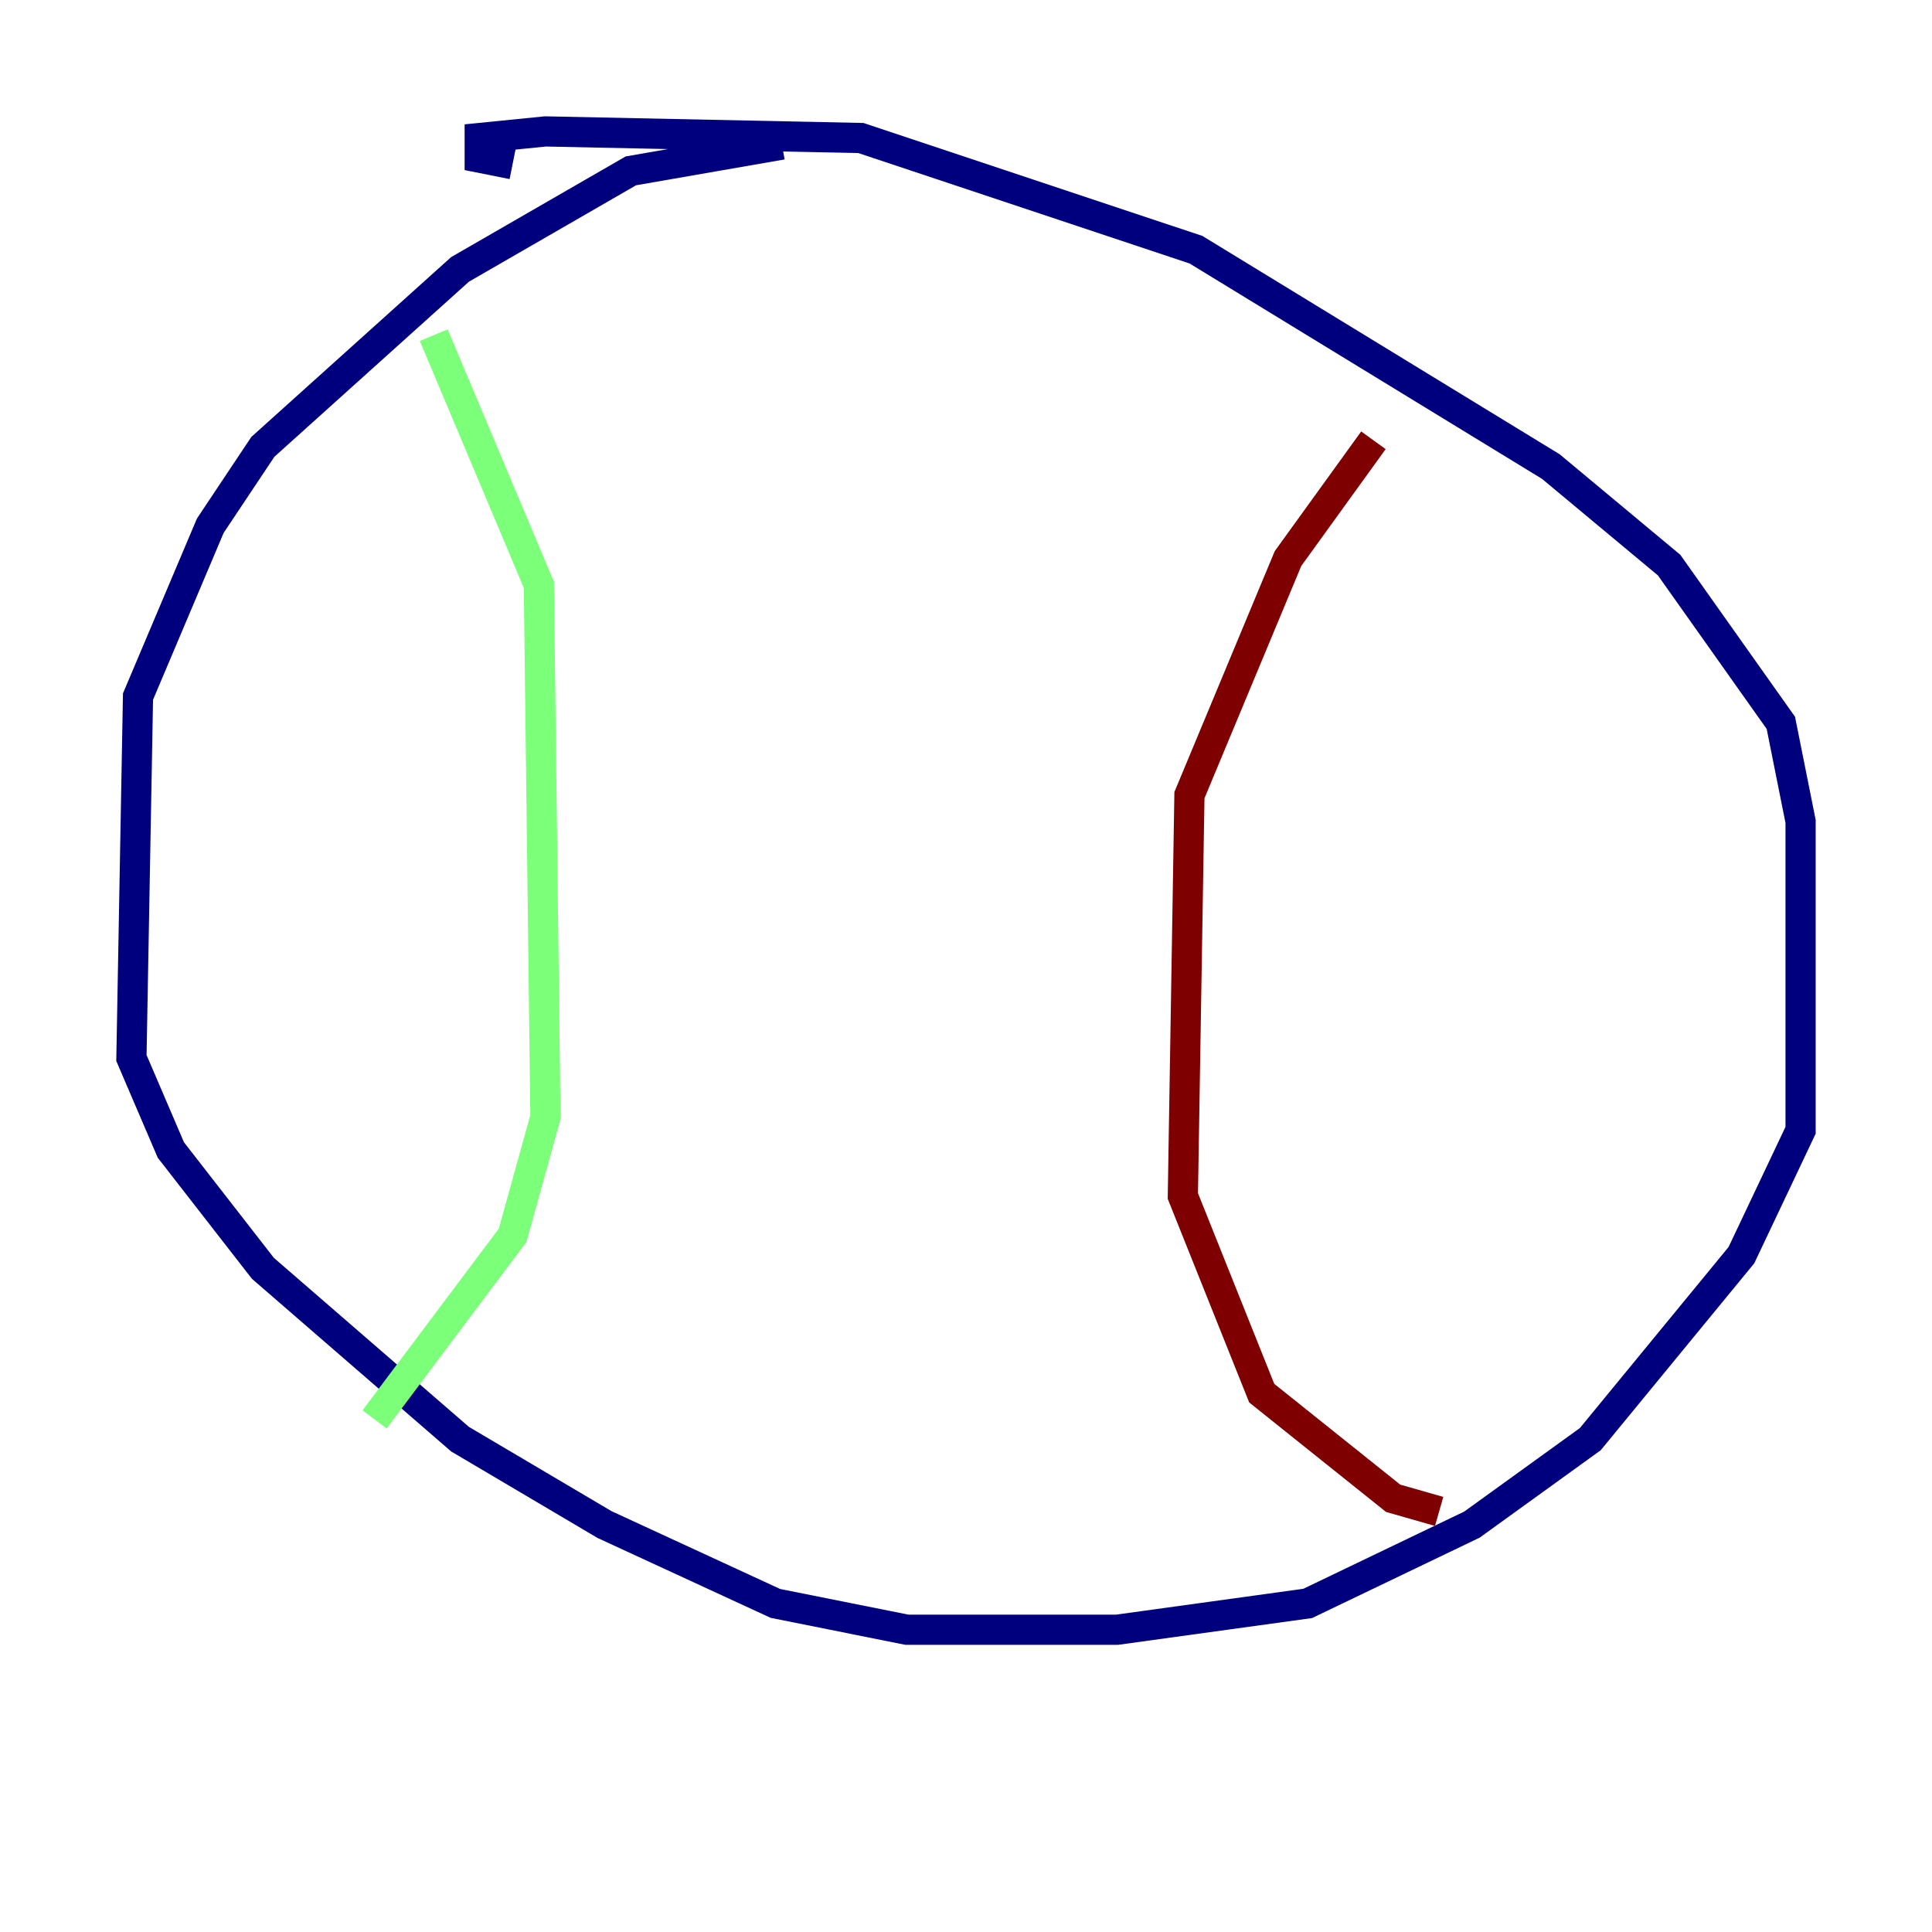 <?xml version="1.0" encoding="utf-8" ?>
<svg baseProfile="tiny" height="128" version="1.2" viewBox="0,0,128,128" width="128" xmlns="http://www.w3.org/2000/svg" xmlns:ev="http://www.w3.org/2001/xml-events" xmlns:xlink="http://www.w3.org/1999/xlink"><defs /><polyline fill="none" points="51.809,9.578 41.796,11.32 30.476,17.85 17.415,29.605 13.932,34.83 9.143,46.15 8.707,70.095 11.32,76.191 17.415,84.027 30.476,95.347 40.054,101.007 51.374,106.231 60.082,107.973 74.014,107.973 86.639,106.231 97.524,101.007 105.361,95.347 115.374,83.156 119.293,74.884 119.293,54.422 117.986,47.891 110.585,37.442 102.748,30.912 79.238,16.544 57.034,9.143 36.136,8.707 31.782,9.143 31.782,10.449 33.959,10.884" stroke="#00007f" stroke-width="2" /><polyline fill="none" points="28.735,22.204 35.701,38.748 36.136,74.014 33.959,81.85 24.816,94.041" stroke="#7cff79" stroke-width="2" /><polyline fill="none" points="90.993,29.17 85.333,37.007 78.803,52.68 78.367,79.238 83.592,92.299 92.299,99.265 95.347,100.136" stroke="#7f0000" stroke-width="2" /></svg>